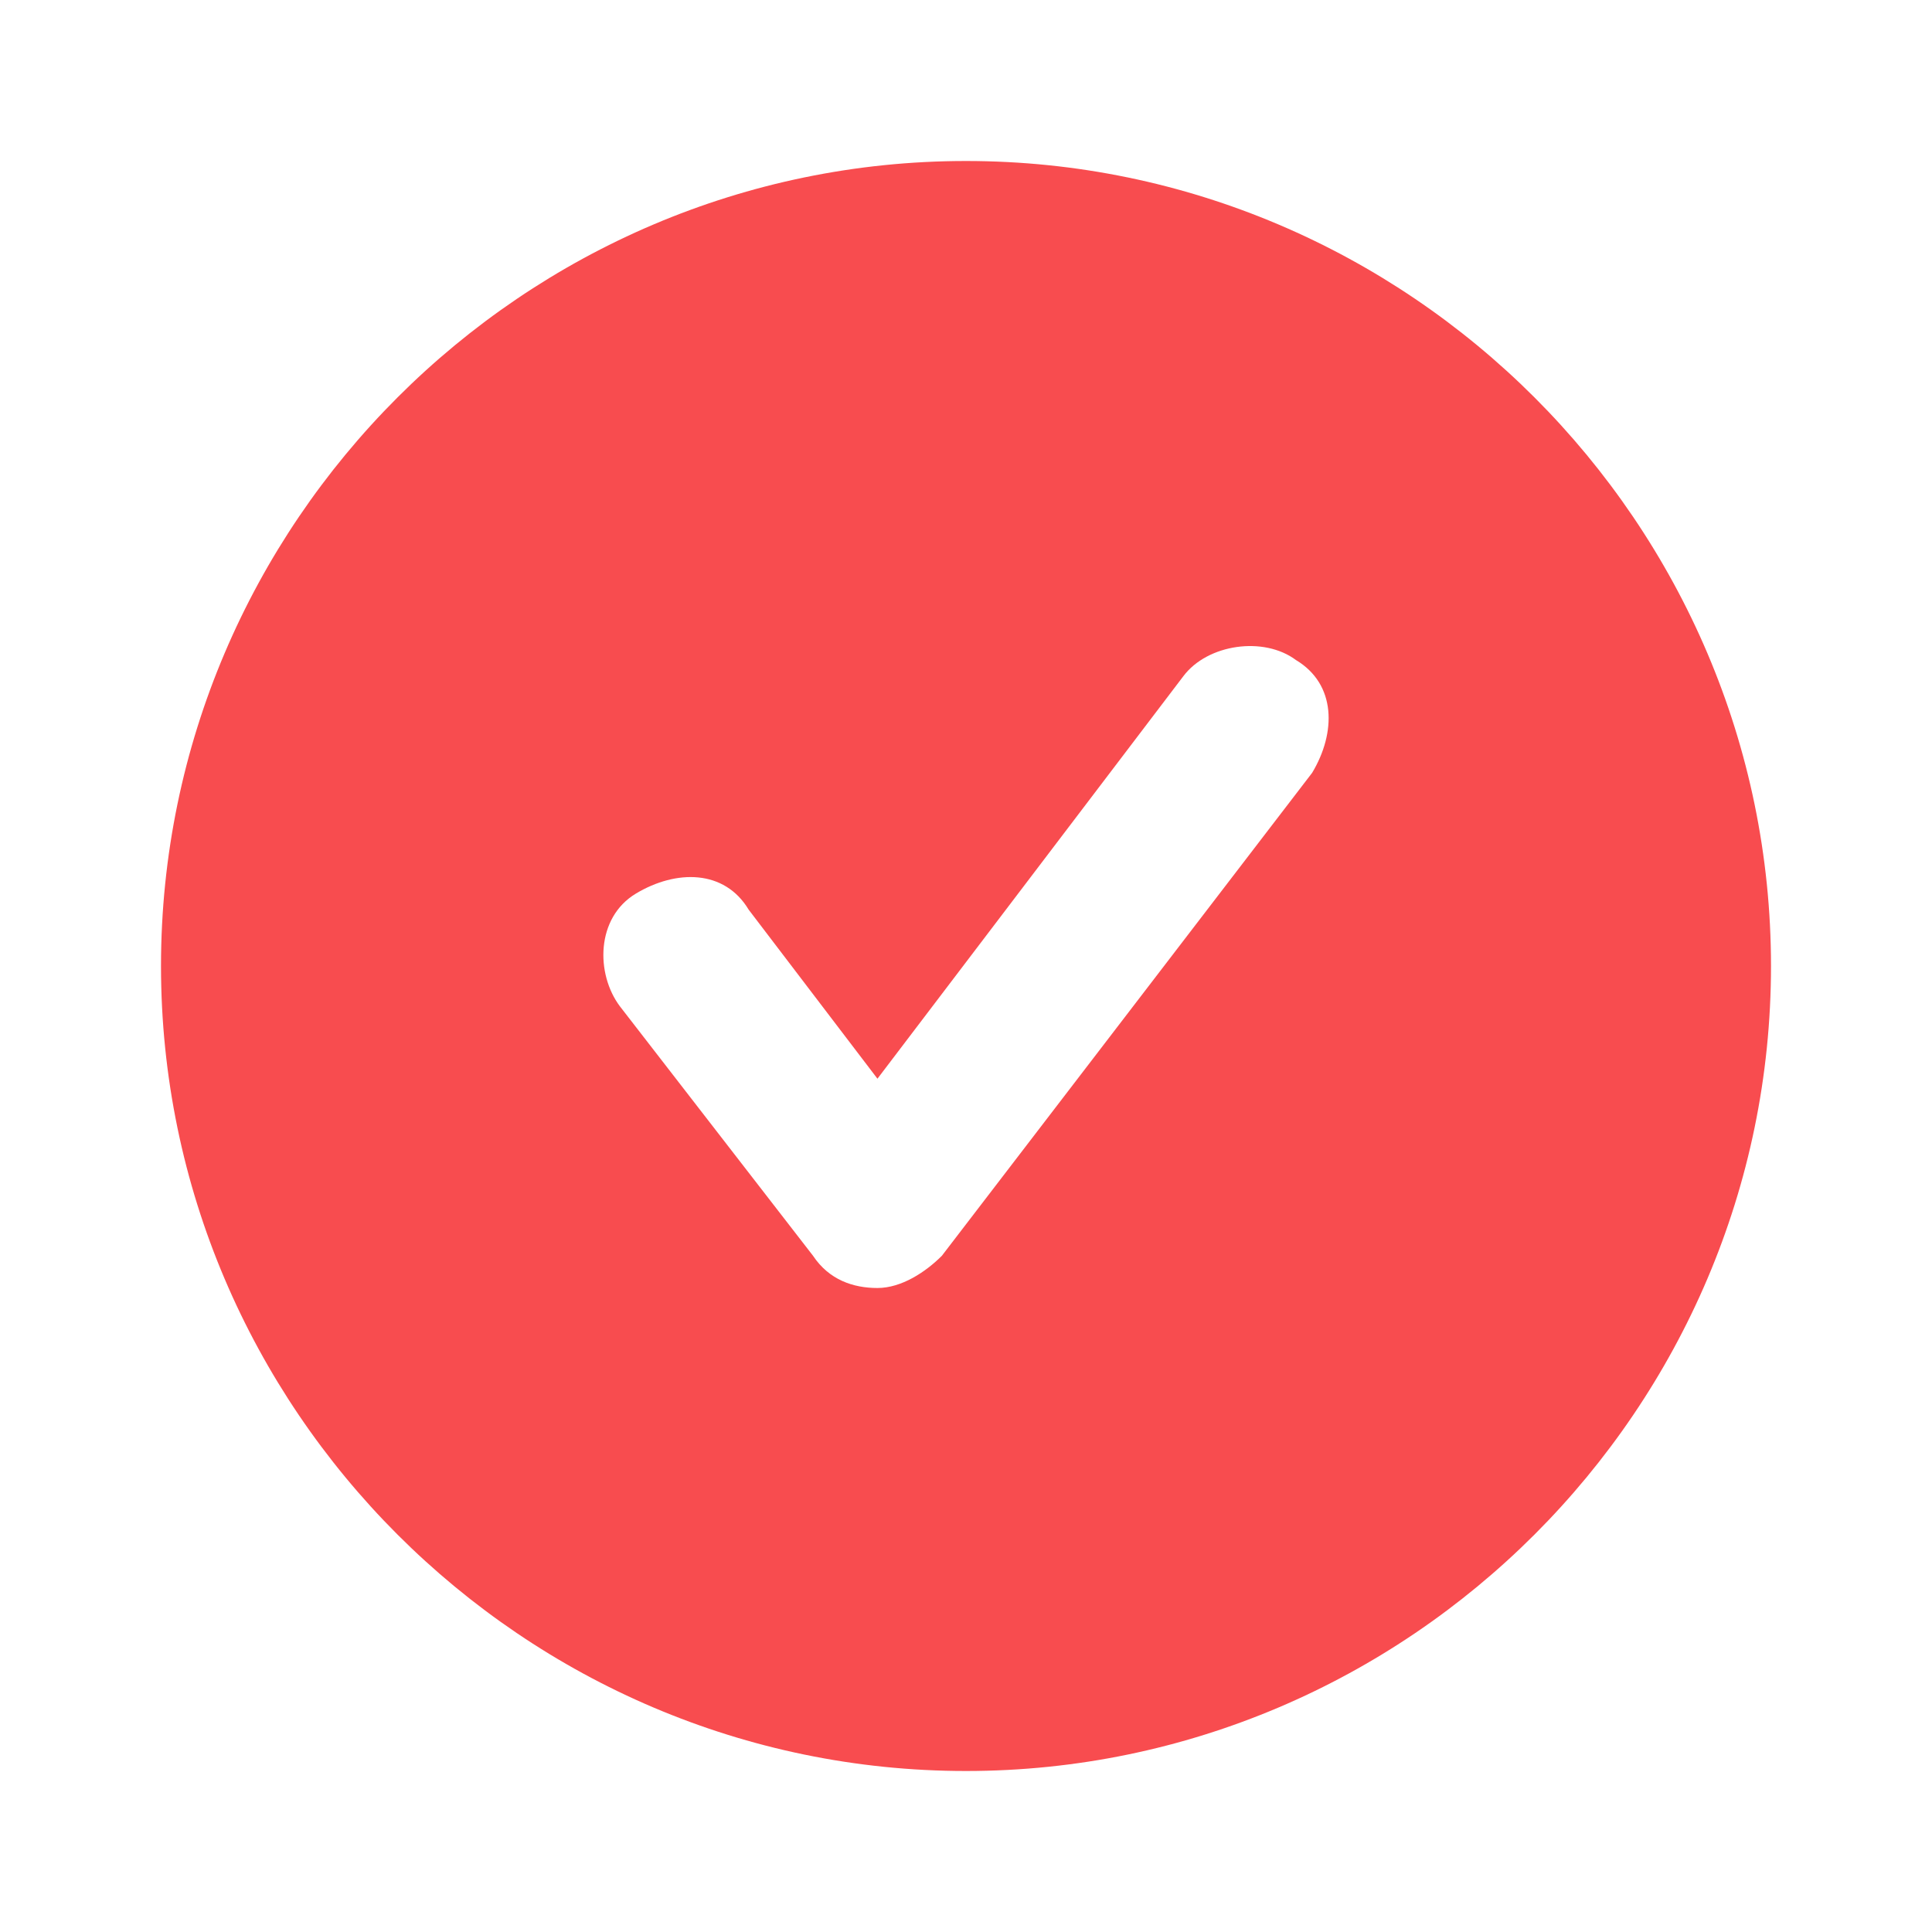 <svg width="12" height="12" viewBox="0 0 12 12" fill="none" xmlns="http://www.w3.org/2000/svg">
<path d="M6 1C3.25 1 1 3.25 1 6C1 8.75 3.25 11 6 11C8.75 11 11 8.75 11 6C11 3.25 8.75 1 6 1ZM8.15 4.8L5.85 7.8C5.75 7.9 5.6 8 5.45 8C5.3 8 5.15 7.95 5.05 7.8L3.85 6.25C3.7 6.05 3.7 5.7 3.95 5.55C4.2 5.4 4.5 5.4 4.65 5.65L5.45 6.7L7.35 4.2C7.5 4 7.85 3.95 8.05 4.1C8.3 4.25 8.3 4.55 8.15 4.8Z" fill="#F84C4F"/>
</svg>
